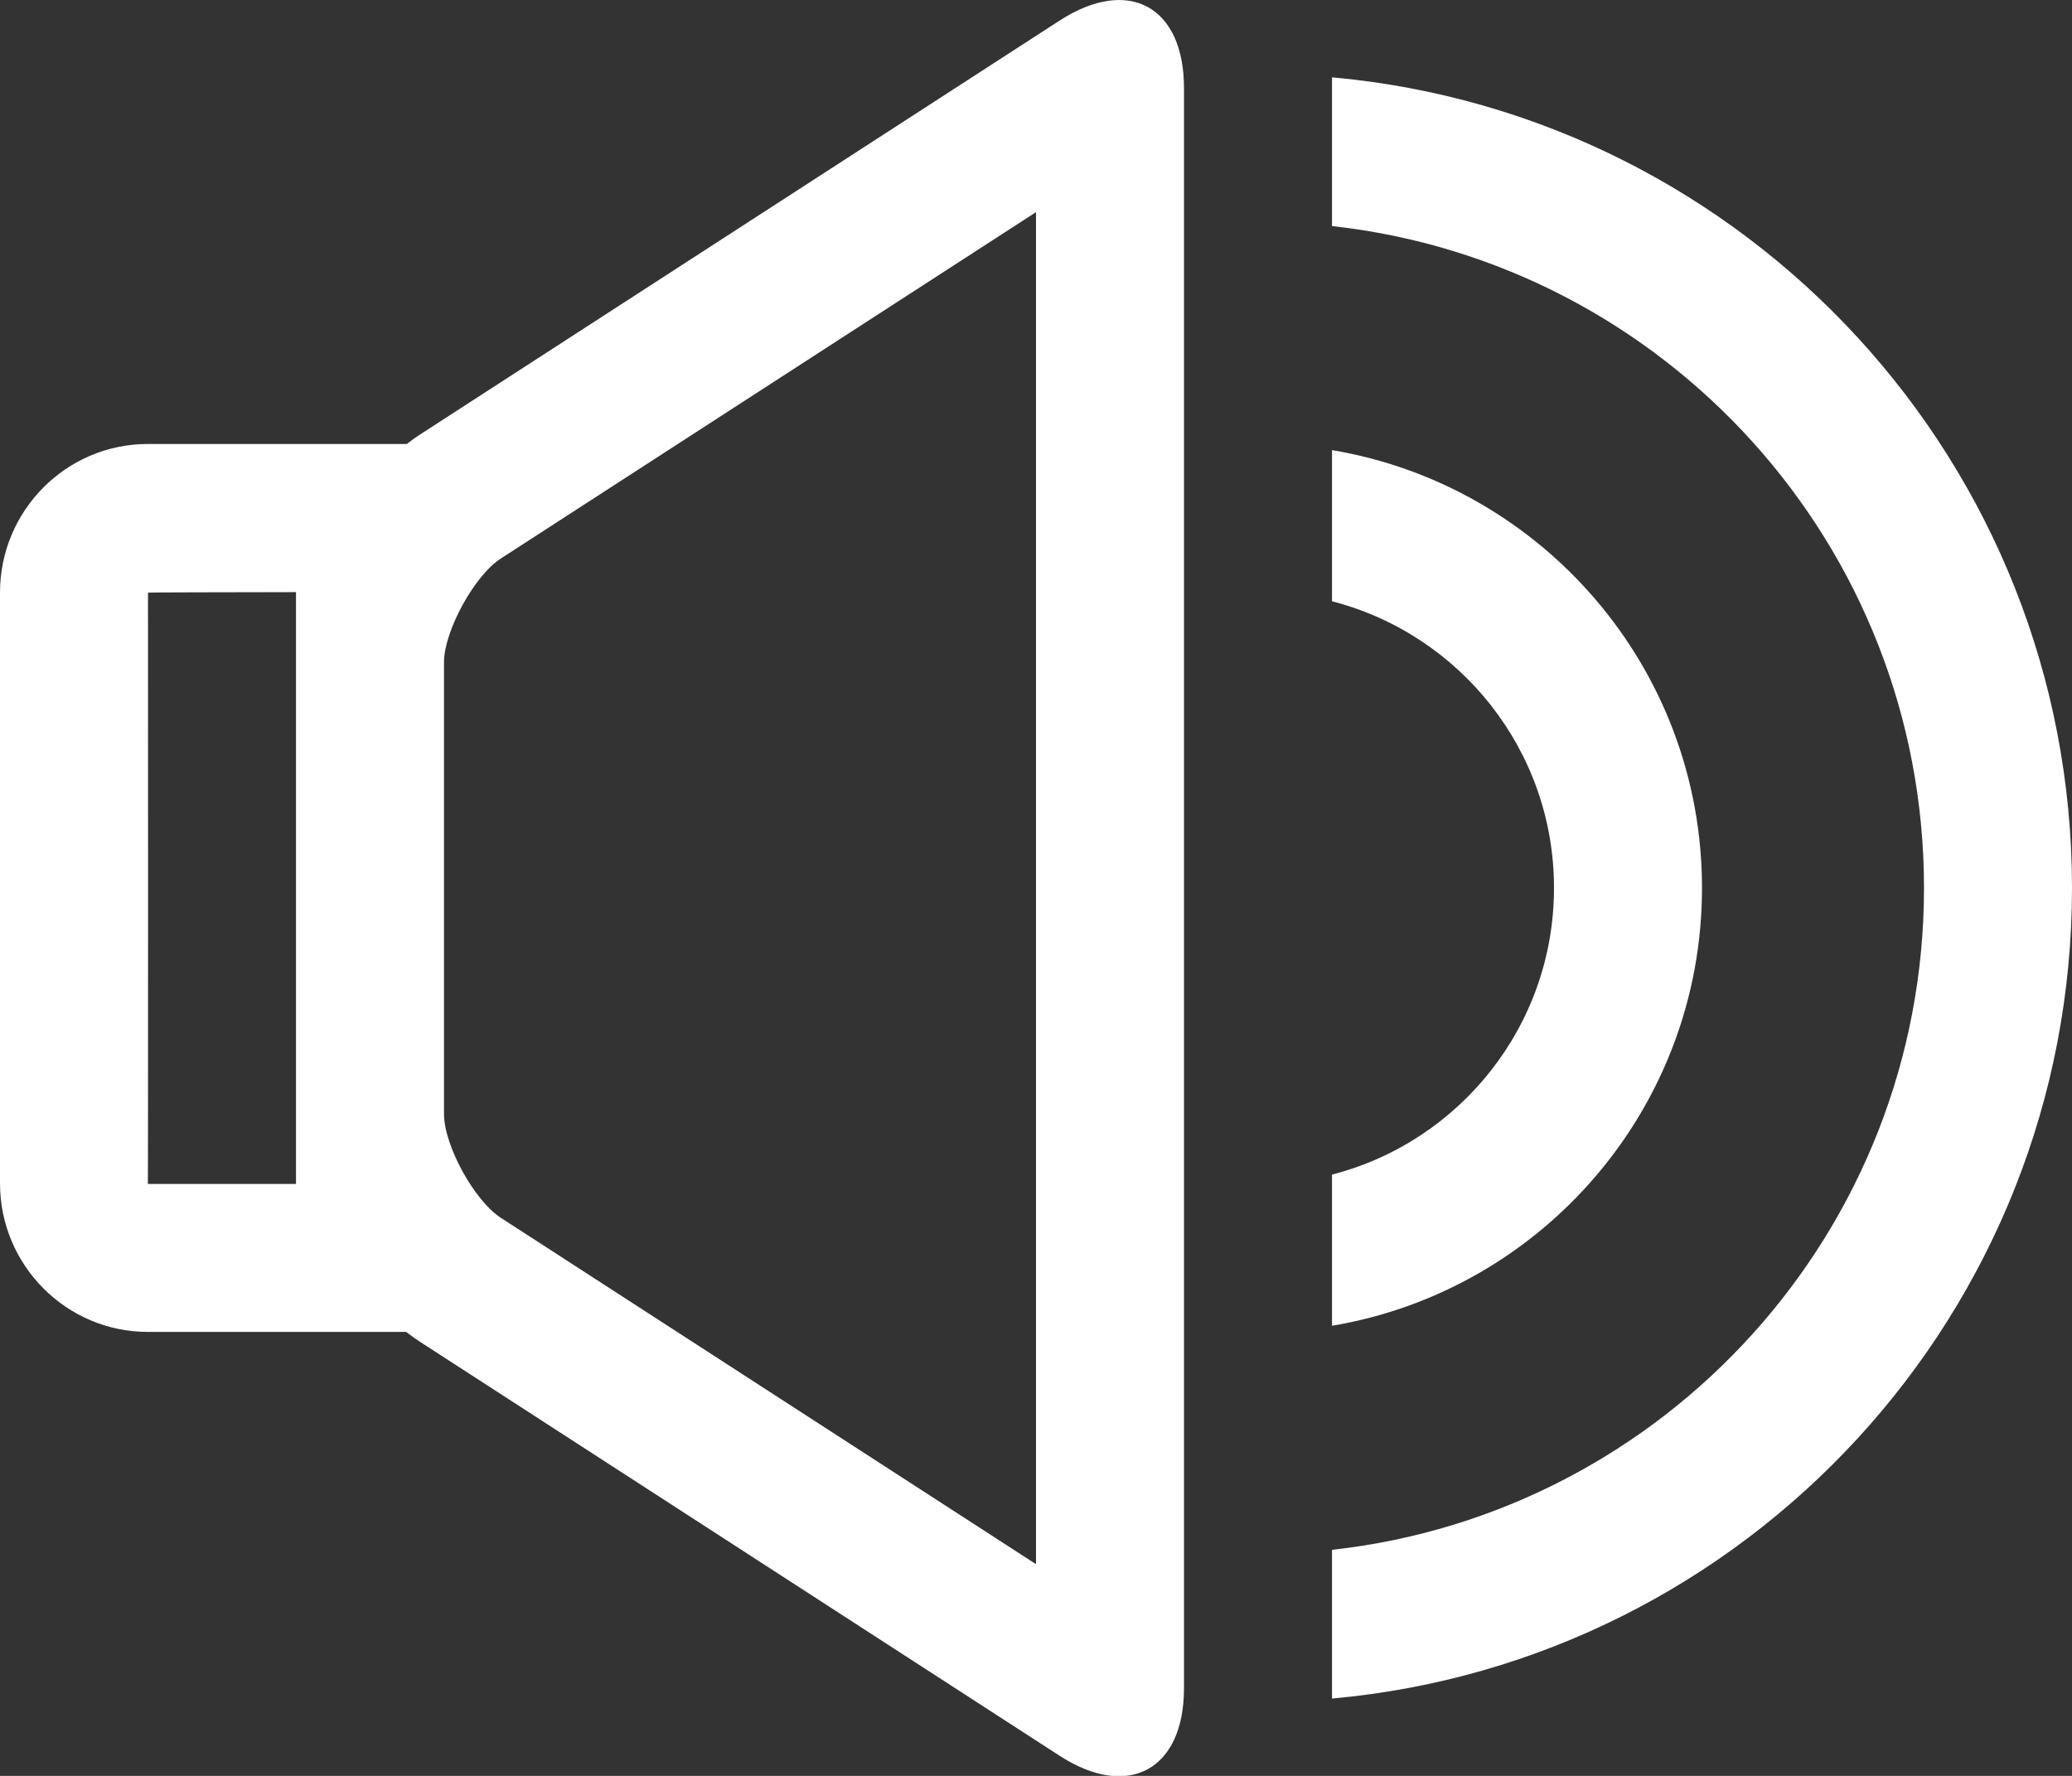 <?xml version="1.0" encoding="UTF-8" standalone="no"?>
<svg width="28px" height="24px" viewBox="0 0 28 24" version="1.1" xmlns="http://www.w3.org/2000/svg" xmlns:xlink="http://www.w3.org/1999/xlink">
    <rect x="0" y="0" width="28" height="24" fill="#333333" stroke="none"/>
    <!-- Generator: Sketch 44.1 (41455) - http://www.bohemiancoding.com/sketch -->
    <title>volume 3</title>
    <desc>Created with Sketch.</desc>
    <defs></defs>
    <g id="Page-2-Copy" stroke="none" stroke-width="1" fill="none" fill-rule="evenodd">
        <g id="246" stroke="#ffffff" transform="translate(0, -4)" fill-rule="nonzero">
            <path d="M5.489,22 C5.552,22.049 5.616,22.095 5.681,22.137 L14.319,27.728 C15.247,28.329 16,27.919 16,26.816 L16,5.19 C16,4.085 15.249,3.676 14.319,4.278 L5.681,9.869 C5.619,9.909 5.557,9.953 5.497,10 L1.998,10 C0.894,10 0,10.902 0,12.009 L0,19.991 C0,21.101 0.898,22 1.998,22 L5.489,22 L5.489,22 L5.489,22 Z M15.406,5.957 C15.005,6.216 14,5.67 14,5.19 L14,26.816 C14,26.333 15.003,25.788 15.406,26.049 L6.768,20.458 C6.407,20.224 6,19.478 6,19.055 L6,12.951 C6,12.53 6.409,11.78 6.768,11.548 L15.406,5.957 L15.406,5.957 Z M6,12 L4,10 L4,22 L6,20 L1.998,20 C2.003,20 2,12.009 2,12.009 C2,12.003 6,12 6,12 L6,12 L6,12 Z" id="Rectangle-1164" stroke="none" fill="#ffffff"></path>
            <path d="M18,10.083 C20.838,10.559 23,13.027 23,16 C23,18.973 20.838,21.441 18,21.917 L18,19.874 C19.725,19.43 21,17.864 21,16 C21,14.136 19.725,12.57 18,12.126 L18,10.083 L18,10.083 Z M18,5.045 C23.607,5.55 28,10.262 28,16 C28,21.738 23.607,26.45 18,26.955 L18,24.945 C22.5,24.448 26,20.633 26,16 C26,11.367 22.5,7.552 18,7.055 L18,5.045 L18,5.045 Z" id="Oval-90" stroke="none" fill="#ffffff"></path>
        </g>
    </g>
</svg>